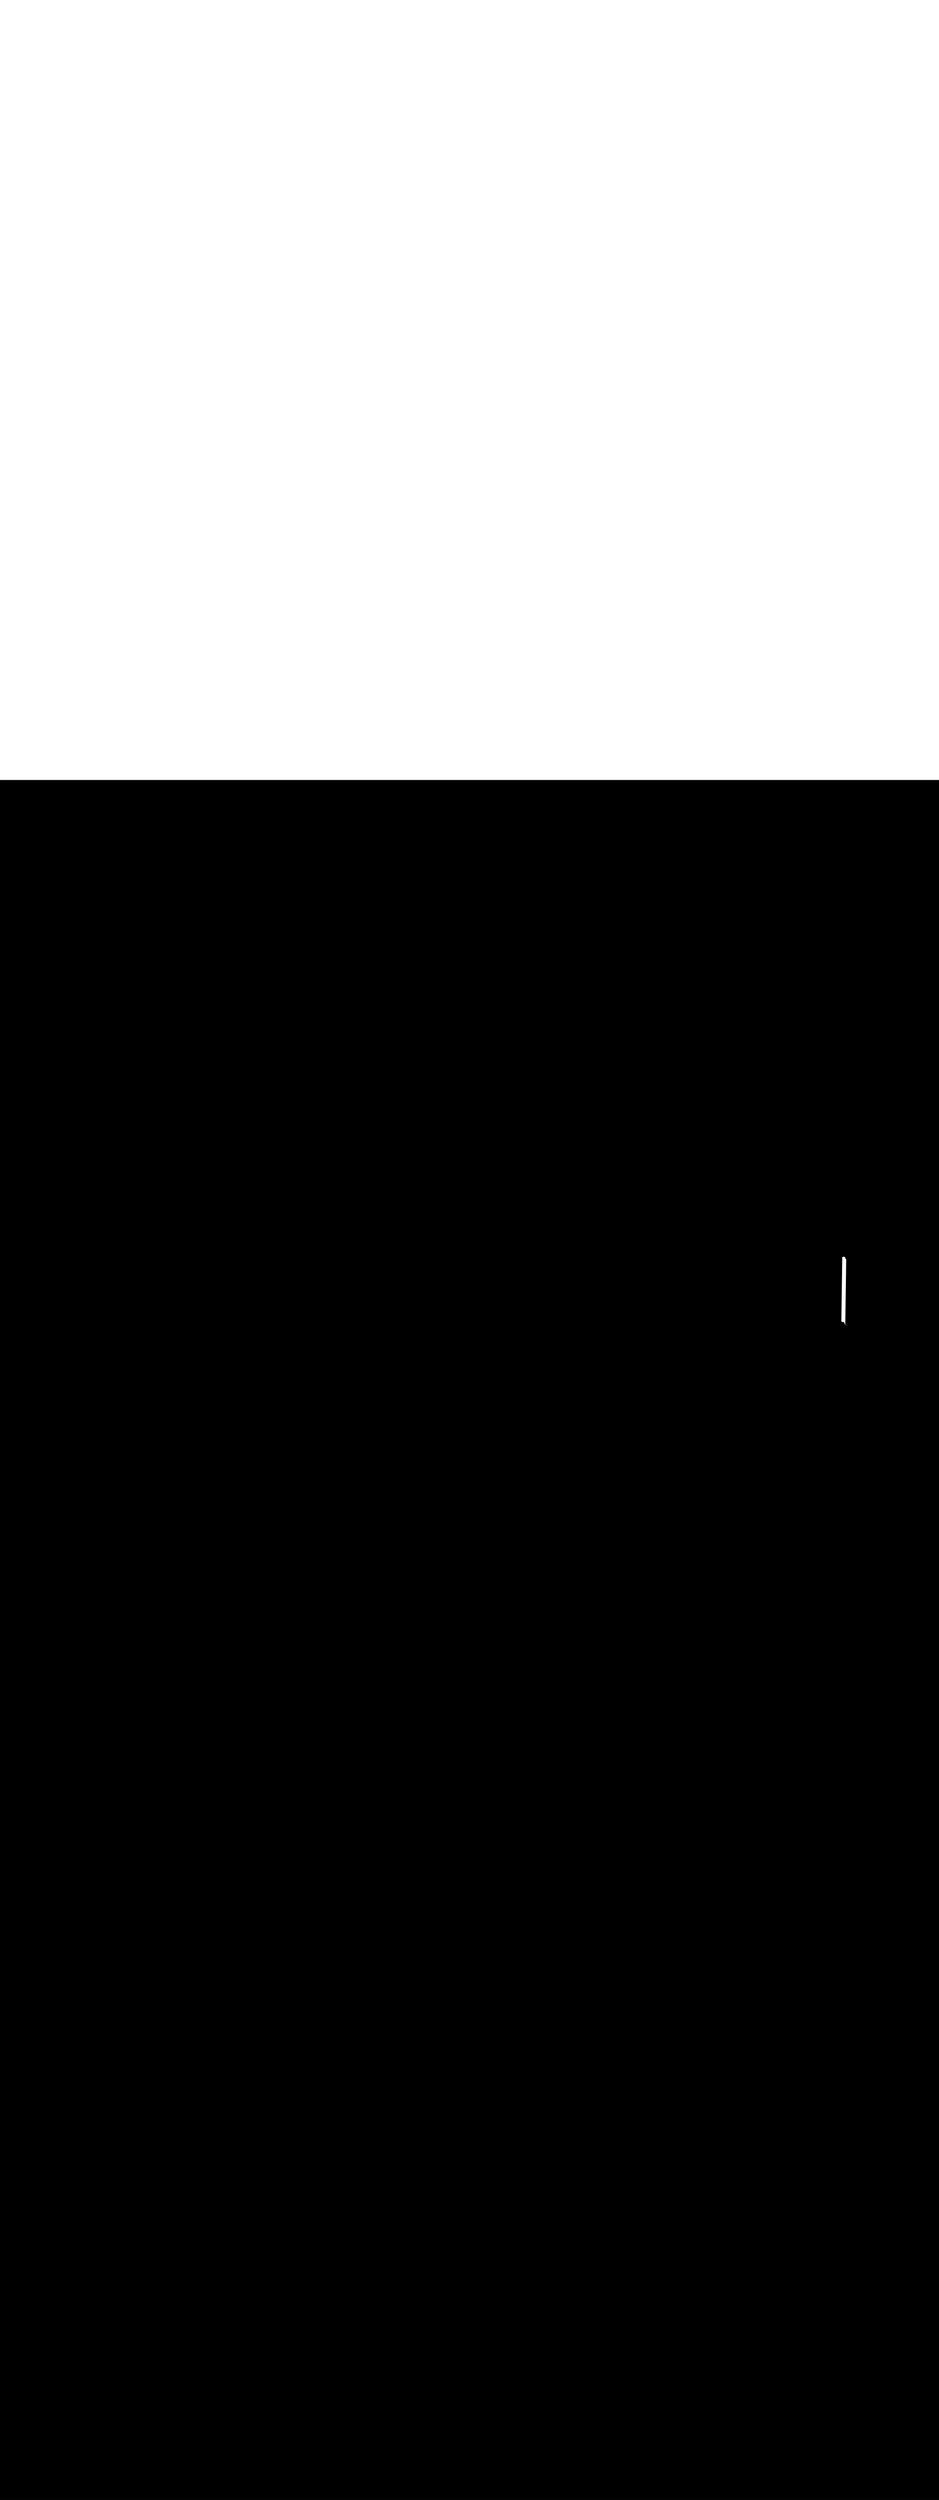 <ns0:svg xmlns:ns0="http://www.w3.org/2000/svg" version="1.1" id="Layer_1" x="0px" y="0px" viewBox="0 0 500 500" style="width: 188px;" xml:space="preserve" data-imageid="paris-93" imageName="Paris" class="illustrations_image"><ns0:rect x="0" y="0" width="100%" height="100%" fill="black" /><ns0:g id="white-shapes" style="display:inline;opacity:1"><ns0:style type="text/css" style="fill:white;display:inline;opacity:1" fill="white" /><ns0:path class="st1_paris-93" d="M 449.565 288.749 L 449.569 288.758 L 449.574 288.767 L 449.578 288.776 L 449.582 288.785 L 449.586 288.794 L 449.589 288.804 L 449.593 288.813 L 449.597 288.822 L 449.601 288.832 L 449.605 288.842 L 449.609 288.851 L 449.613 288.861 L 449.616 288.871 L 449.62 288.881 L 449.624 288.891 L 449.628 288.902 L 449.632 288.912 L 449.635 288.923 L 449.639 288.933 L 449.643 288.944 L 449.647 288.955 L 449.651 288.966 L 449.655 288.977 L 449.659 288.988 L 449.662 289 L 449.666 289.011 L 449.67 289.023 L 449.674 289.035 L 449.679 289.047 L 449.683 289.059 L 449.687 289.071 L 449.691 289.083 L 449.691 289.083 L 449.695 289.095 L 449.695 289.095 L 449.699 289.107 L 449.7 289.108 L 449.704 289.12 L 449.704 289.121 L 449.708 289.132 L 449.709 289.133 L 449.713 289.145 L 449.713 289.146 L 449.717 289.158 L 449.718 289.159 L 449.722 289.171 L 449.723 289.172 L 449.727 289.184 L 449.727 289.186 L 449.732 289.197 L 449.732 289.199 L 449.737 289.211 L 449.737 289.213 L 449.742 289.224 L 449.742 289.226 L 449.747 289.238 L 449.748 289.24 L 449.752 289.251 L 449.753 289.254 L 449.757 289.265 L 449.758 289.268 L 449.763 289.279 L 449.764 289.282 L 449.769 289.293 L 449.77 289.296 L 449.775 289.307 L 449.776 289.31 L 449.781 289.321 L 449.782 289.324 L 449.787 289.335 L 449.788 289.339 L 449.793 289.35 L 449.794 289.353 L 449.799 289.364 L 449.801 289.368 L 449.806 289.379 L 449.808 289.382 L 449.813 289.394 L 449.814 289.397 L 449.82 289.408 L 449.822 289.412 L 449.827 289.423 L 449.829 289.427 L 449.834 289.438 L 449.836 289.442 L 449.842 289.453 L 449.844 289.457 L 449.85 289.468 L 449.852 289.472 L 449.857 289.483 L 449.86 289.487 L 449.866 289.498 L 449.868 289.502 L 449.874 289.513 L 449.877 289.518 L 449.883 289.529 L 449.885 289.533 L 449.892 289.544 L 449.894 289.548 L 449.901 289.559 L 449.904 289.564 L 449.91 289.574 L 449.913 289.579 L 449.92 289.59 L 449.923 289.594 L 449.929 289.605 L 449.933 289.61 L 449.94 289.62 L 449.943 289.625 L 449.95 289.636 L 449.953 289.641 L 449.961 289.651 L 449.964 289.656 L 449.971 289.666 L 449.975 289.671 L 449.983 289.682 L 449.986 289.687 L 449.994 289.697 L 449.998 289.702 L 450.006 289.712 L 450.01 289.717 L 450.018 289.727 L 450.022 289.732 L 450.03 289.742 L 450.034 289.747 L 450.042 289.758 L 450.047 289.763 L 450.055 289.773 L 450.06 289.777 L 450.068 289.787 L 450.073 289.792 L 450.082 289.802 L 450.086 289.807 L 450.095 289.817 L 450.1 289.822 L 450.109 289.832 L 450.114 289.836 L 450.123 289.846 L 450.128 289.851 L 450.138 289.861 L 450.143 289.865 L 450.153 289.875 L 450.157 289.88 L 450.168 289.889 L 450.173 289.894 L 450.183 289.903 L 450.188 289.908 L 450.198 289.917 L 450.203 289.922 L 450.214 289.931 L 450.219 289.935 L 450.23 289.945 L 450.235 289.949 L 450.247 289.958 L 450.252 289.962 L 450.263 289.972 L 450.269 289.976 L 450.28 289.985 L 450.285 289.989 L 450.297 289.998 L 450.339 290.026 L 450.383 290.05 L 450.429 290.07 L 450.477 290.085 L 450.526 290.094 L 450.576 290.099 L 450.626 290.099 L 450.676 290.094 L 450.725 290.084 L 450.773 290.069 L 450.819 290.05 L 450.863 290.025 L 450.904 289.997 L 450.942 289.964 L 450.977 289.928 L 450.98 289.925 L 450.951 289.931 L 450.904 289.942 L 450.856 289.954 L 450.809 289.965 L 450.761 289.976 L 450.714 289.987 L 450.664 289.996 L 450.614 290 L 450.564 289.999 L 450.514 289.992 L 450.465 289.981 L 450.417 289.965 L 450.371 289.944 L 450.327 289.919 L 450.287 289.89 L 450.249 289.856 L 450.215 289.819 L 450.185 289.778 L 450.159 289.735 L 450.137 289.69 L 450.121 289.642 L 450.109 289.593 L 450.102 289.543 L 450.1 289.493 L 450.105 289.141 L 450.11 288.79 L 450.12 288.087 L 450.125 287.735 L 450.13 287.384 L 450.135 287.032 L 450.146 286.329 L 450.151 285.978 L 450.161 285.275 L 450.166 284.923 L 450.171 284.572 L 450.176 284.22 L 450.186 283.517 L 450.191 283.166 L 450.201 282.463 L 450.206 282.111 L 450.211 281.759 L 450.216 281.408 L 450.226 280.705 L 450.231 280.353 L 450.241 279.65 L 450.247 279.299 L 450.252 278.947 L 450.257 278.596 L 450.267 277.893 L 450.272 277.541 L 450.282 276.838 L 450.287 276.487 L 450.292 276.135 L 450.297 275.784 L 450.307 275.081 L 450.312 274.729 L 450.322 274.026 L 450.327 273.675 L 450.332 273.323 L 450.337 272.972 L 450.348 272.269 L 450.353 271.917 L 450.363 271.214 L 450.368 270.863 L 450.373 270.511 L 450.378 270.159 L 450.388 269.456 L 450.393 269.105 L 450.403 268.402 L 450.408 268.05 L 450.413 267.699 L 450.418 267.347 L 450.428 266.644 L 450.433 266.293 L 450.443 265.59 L 450.449 265.238 L 450.454 264.887 L 450.459 264.535 L 450.464 264.184 L 450.469 263.832 L 450.474 263.481 L 450.484 262.778 L 450.489 262.426 L 450.494 262.075 L 450.499 261.723 L 450.509 261.02 L 450.514 260.669 L 450.524 259.966 L 450.529 259.614 L 450.534 259.263 L 450.539 258.911 L 450.544 258.559 L 450.55 258.208 L 450.555 257.856 L 450.565 257.153 L 450.57 256.802 L 450.575 256.45 L 450.58 256.099 L 450.59 255.396 L 450.594 255.116 L 450.586 255.107 L 450.582 255.102 L 450.573 255.092 L 450.568 255.087 L 450.56 255.077 L 450.555 255.073 L 450.547 255.063 L 450.542 255.058 L 450.534 255.047 L 450.53 255.042 L 450.522 255.032 L 450.518 255.027 L 450.51 255.017 L 450.506 255.012 L 450.498 255.002 L 450.494 254.997 L 450.486 254.987 L 450.483 254.982 L 450.475 254.971 L 450.471 254.966 L 450.464 254.956 L 450.461 254.951 L 450.453 254.941 L 450.45 254.936 L 450.443 254.925 L 450.44 254.92 L 450.433 254.91 L 450.429 254.905 L 450.423 254.894 L 450.42 254.89 L 450.413 254.879 L 450.41 254.874 L 450.404 254.864 L 450.401 254.859 L 450.394 254.848 L 450.392 254.844 L 450.385 254.833 L 450.383 254.829 L 450.377 254.818 L 450.374 254.813 L 450.368 254.802 L 450.366 254.798 L 450.36 254.787 L 450.357 254.783 L 450.352 254.772 L 450.35 254.768 L 450.344 254.757 L 450.342 254.753 L 450.336 254.742 L 450.334 254.738 L 450.329 254.727 L 450.327 254.723 L 450.322 254.712 L 450.32 254.708 L 450.314 254.697 L 450.313 254.694 L 450.308 254.682 L 450.306 254.679 L 450.301 254.668 L 450.299 254.664 L 450.294 254.653 L 450.293 254.65 L 450.288 254.639 L 450.287 254.635 L 450.282 254.624 L 450.281 254.621 L 450.276 254.61 L 450.275 254.607 L 450.27 254.596 L 450.269 254.593 L 450.264 254.582 L 450.263 254.579 L 450.258 254.568 L 450.257 254.565 L 450.253 254.554 L 450.252 254.551 L 450.248 254.54 L 450.247 254.538 L 450.242 254.526 L 450.242 254.524 L 450.237 254.513 L 450.237 254.511 L 450.232 254.499 L 450.232 254.497 L 450.227 254.486 L 450.227 254.484 L 450.223 254.472 L 450.222 254.471 L 450.218 254.459 L 450.217 254.458 L 450.213 254.446 L 450.213 254.445 L 450.209 254.433 L 450.208 254.432 L 450.204 254.421 L 450.204 254.42 L 450.2 254.408 L 450.199 254.407 L 450.195 254.395 L 450.195 254.395 L 450.191 254.383 L 450.191 254.383 L 450.187 254.371 L 450.183 254.359 L 450.179 254.347 L 450.174 254.335 L 450.17 254.323 L 450.166 254.311 L 450.162 254.3 L 450.159 254.288 L 450.155 254.277 L 450.151 254.266 L 450.147 254.255 L 450.143 254.244 L 450.139 254.233 L 450.135 254.223 L 450.132 254.212 L 450.128 254.202 L 450.124 254.191 L 450.12 254.181 L 450.116 254.171 L 450.113 254.161 L 450.109 254.151 L 450.105 254.142 L 450.101 254.132 L 450.097 254.122 L 450.093 254.113 L 450.089 254.104 L 450.086 254.094 L 450.082 254.085 L 450.078 254.076 L 450.074 254.067 L 450.069 254.058 L 450.065 254.049 L 450.061 254.041 L 450.059 254.038 L 450.053 254.028 L 450.047 254.019 L 450.04 254.009 L 450.034 254 L 450.027 253.99 L 450.02 253.981 L 450.013 253.972 L 450.006 253.963 L 449.999 253.954 L 449.992 253.945 L 449.984 253.936 L 449.977 253.927 L 449.969 253.918 L 449.962 253.91 L 449.954 253.901 L 449.946 253.892 L 449.938 253.884 L 449.929 253.876 L 449.921 253.868 L 449.913 253.859 L 449.904 253.851 L 449.896 253.843 L 449.887 253.836 L 449.878 253.828 L 449.869 253.82 L 449.86 253.813 L 449.851 253.805 L 449.842 253.798 L 449.833 253.791 L 449.824 253.783 L 449.814 253.776 L 449.805 253.769 L 449.795 253.763 L 449.785 253.756 L 449.776 253.749 L 449.766 253.743 L 449.756 253.736 L 449.746 253.73 L 449.736 253.724 L 449.726 253.718 L 449.715 253.712 L 449.705 253.706 L 449.695 253.701 L 449.684 253.695 L 449.674 253.69 L 449.663 253.684 L 449.653 253.679 L 449.642 253.674 L 449.631 253.669 L 449.621 253.664 L 449.61 253.659 L 449.599 253.655 L 449.588 253.65 L 449.577 253.646 L 449.566 253.642 L 449.555 253.638 L 449.544 253.634 L 449.533 253.63 L 449.522 253.627 L 449.511 253.623 L 449.499 253.62 L 449.488 253.617 L 449.477 253.613 L 449.465 253.61 L 449.454 253.608 L 449.443 253.605 L 449.431 253.602 L 449.42 253.6 L 449.408 253.598 L 449.397 253.596 L 449.385 253.594 L 449.374 253.592 L 449.362 253.59 L 449.351 253.588 L 449.339 253.587 L 449.327 253.586 L 449.316 253.585 L 449.304 253.584 L 449.293 253.583 L 449.281 253.582 L 449.269 253.582 L 449.258 253.581 L 449.246 253.581 L 449.234 253.581 L 449.223 253.581 L 449.211 253.581 L 449.199 253.581 L 449.188 253.582 L 449.176 253.583 L 449.164 253.583 L 449.152 253.584 L 449.141 253.585 L 449.129 253.587 L 449.117 253.588 L 449.113 253.589 L 449.108 253.59 L 449.105 253.591 L 449.096 253.594 L 449.092 253.595 L 449.083 253.598 L 449.08 253.598 L 449.07 253.601 L 449.067 253.602 L 449.057 253.605 L 449.054 253.605 L 449.045 253.608 L 449.042 253.609 L 449.032 253.611 L 449.029 253.612 L 449.02 253.615 L 449.017 253.615 L 449.007 253.618 L 449.004 253.618 L 448.995 253.621 L 448.992 253.621 L 448.982 253.624 L 448.98 253.624 L 448.97 253.626 L 448.967 253.627 L 448.958 253.629 L 448.955 253.63 L 448.945 253.632 L 448.943 253.632 L 448.933 253.635 L 448.931 253.635 L 448.921 253.637 L 448.919 253.638 L 448.909 253.64 L 448.906 253.64 L 448.896 253.642 L 448.894 253.643 L 448.884 253.645 L 448.882 253.645 L 448.872 253.647 L 448.87 253.647 L 448.86 253.649 L 448.859 253.65 L 448.848 253.651 L 448.847 253.652 L 448.836 253.654 L 448.835 253.654 L 448.824 253.656 L 448.823 253.656 L 448.813 253.658 L 448.811 253.658 L 448.801 253.66 L 448.8 253.66 L 448.789 253.662 L 448.788 253.662 L 448.777 253.664 L 448.776 253.664 L 448.766 253.666 L 448.765 253.666 L 448.754 253.668 L 448.753 253.668 L 448.743 253.669 L 448.742 253.67 L 448.731 253.671 L 448.73 253.671 L 448.72 253.673 L 448.719 253.673 L 448.708 253.675 L 448.708 253.675 L 448.697 253.677 L 448.696 253.677 L 448.686 253.678 L 448.685 253.678 L 448.675 253.68 L 448.674 253.68 L 448.663 253.682 L 448.663 253.682 L 448.652 253.683 L 448.641 253.685 L 448.63 253.686 L 448.619 253.688 L 448.608 253.69 L 448.598 253.691 L 448.587 253.693 L 448.576 253.694 L 448.565 253.696 L 448.555 253.697 L 448.544 253.699 L 448.534 253.7 L 448.524 253.702 L 448.513 253.703 L 448.503 253.705 L 448.493 253.706 L 448.49 253.707 L 448.485 254.047 L 448.475 254.75 L 448.47 255.102 L 448.46 255.805 L 448.455 256.156 L 448.45 256.508 L 448.444 256.859 L 448.439 257.211 L 448.434 257.563 L 448.429 257.914 L 448.424 258.266 L 448.414 258.969 L 448.409 259.32 L 448.404 259.672 L 448.399 260.023 L 448.394 260.375 L 448.389 260.726 L 448.384 261.078 L 448.374 261.781 L 448.369 262.132 L 448.359 262.835 L 448.354 263.187 L 448.349 263.538 L 448.343 263.89 L 448.333 264.593 L 448.328 264.944 L 448.323 265.296 L 448.318 265.647 L 448.313 265.999 L 448.308 266.35 L 448.303 266.702 L 448.293 267.405 L 448.288 267.756 L 448.278 268.459 L 448.273 268.811 L 448.268 269.163 L 448.263 269.514 L 448.253 270.217 L 448.248 270.569 L 448.242 270.92 L 448.237 271.272 L 448.232 271.623 L 448.227 271.975 L 448.222 272.326 L 448.212 273.029 L 448.207 273.381 L 448.197 274.084 L 448.192 274.435 L 448.187 274.787 L 448.182 275.138 L 448.172 275.841 L 448.167 276.193 L 448.157 276.896 L 448.152 277.247 L 448.147 277.599 L 448.141 277.95 L 448.131 278.653 L 448.126 279.005 L 448.116 279.708 L 448.111 280.059 L 448.106 280.411 L 448.101 280.763 L 448.091 281.466 L 448.086 281.817 L 448.076 282.52 L 448.071 282.872 L 448.066 283.223 L 448.061 283.575 L 448.051 284.278 L 448.046 284.629 L 448.035 285.332 L 448.03 285.684 L 448.025 286.035 L 448.02 286.387 L 448.01 287.09 L 448.005 287.441 L 448 287.793 L 448.002 287.84 L 448.008 287.887 L 448.018 287.932 L 448.032 287.977 L 448.051 288.02 L 448.074 288.062 L 448.1 288.101 L 448.13 288.137 L 448.164 288.17 L 448.2 288.2 L 448.242 288.228 L 448.286 288.252 L 448.332 288.271 L 448.38 288.285 L 448.429 288.295 L 448.479 288.3 L 448.529 288.299 L 448.579 288.294 L 448.594 288.291 L 448.606 288.29 L 448.617 288.288 L 448.629 288.287 L 448.641 288.285 L 448.652 288.284 L 448.664 288.283 L 448.676 288.283 L 448.688 288.282 L 448.699 288.281 L 448.711 288.281 L 448.723 288.281 L 448.734 288.281 L 448.746 288.281 L 448.758 288.281 L 448.769 288.282 L 448.781 288.282 L 448.793 288.283 L 448.804 288.284 L 448.816 288.285 L 448.827 288.286 L 448.839 288.287 L 448.851 288.288 L 448.862 288.29 L 448.874 288.292 L 448.885 288.294 L 448.897 288.296 L 448.908 288.298 L 448.92 288.3 L 448.931 288.302 L 448.943 288.305 L 448.954 288.308 L 448.965 288.31 L 448.977 288.313 L 448.988 288.317 L 448.999 288.32 L 449.011 288.323 L 449.022 288.327 L 449.033 288.33 L 449.044 288.334 L 449.055 288.338 L 449.066 288.342 L 449.077 288.346 L 449.088 288.35 L 449.099 288.355 L 449.11 288.359 L 449.121 288.364 L 449.131 288.369 L 449.142 288.374 L 449.153 288.379 L 449.163 288.384 L 449.174 288.39 L 449.184 288.395 L 449.195 288.401 L 449.205 288.406 L 449.215 288.412 L 449.226 288.418 L 449.236 288.424 L 449.246 288.43 L 449.256 288.436 L 449.266 288.443 L 449.276 288.449 L 449.285 288.456 L 449.295 288.463 L 449.305 288.469 L 449.314 288.476 L 449.324 288.483 L 449.333 288.491 L 449.342 288.498 L 449.351 288.505 L 449.36 288.513 L 449.369 288.52 L 449.378 288.528 L 449.387 288.536 L 449.396 288.543 L 449.404 288.551 L 449.413 288.559 L 449.421 288.568 L 449.429 288.576 L 449.438 288.584 L 449.446 288.592 L 449.454 288.601 L 449.462 288.61 L 449.469 288.618 L 449.477 288.627 L 449.484 288.636 L 449.492 288.645 L 449.499 288.654 L 449.506 288.663 L 449.513 288.672 L 449.52 288.681 L 449.527 288.69 L 449.534 288.7 L 449.54 288.709 L 449.547 288.719 L 449.553 288.728 L 449.559 288.738 L 449.561 288.741 L 449.565 288.749 Z" id="element_193" style="fill:white;display:inline;opacity:1" fill="white" /></ns0:g></ns0:svg>
